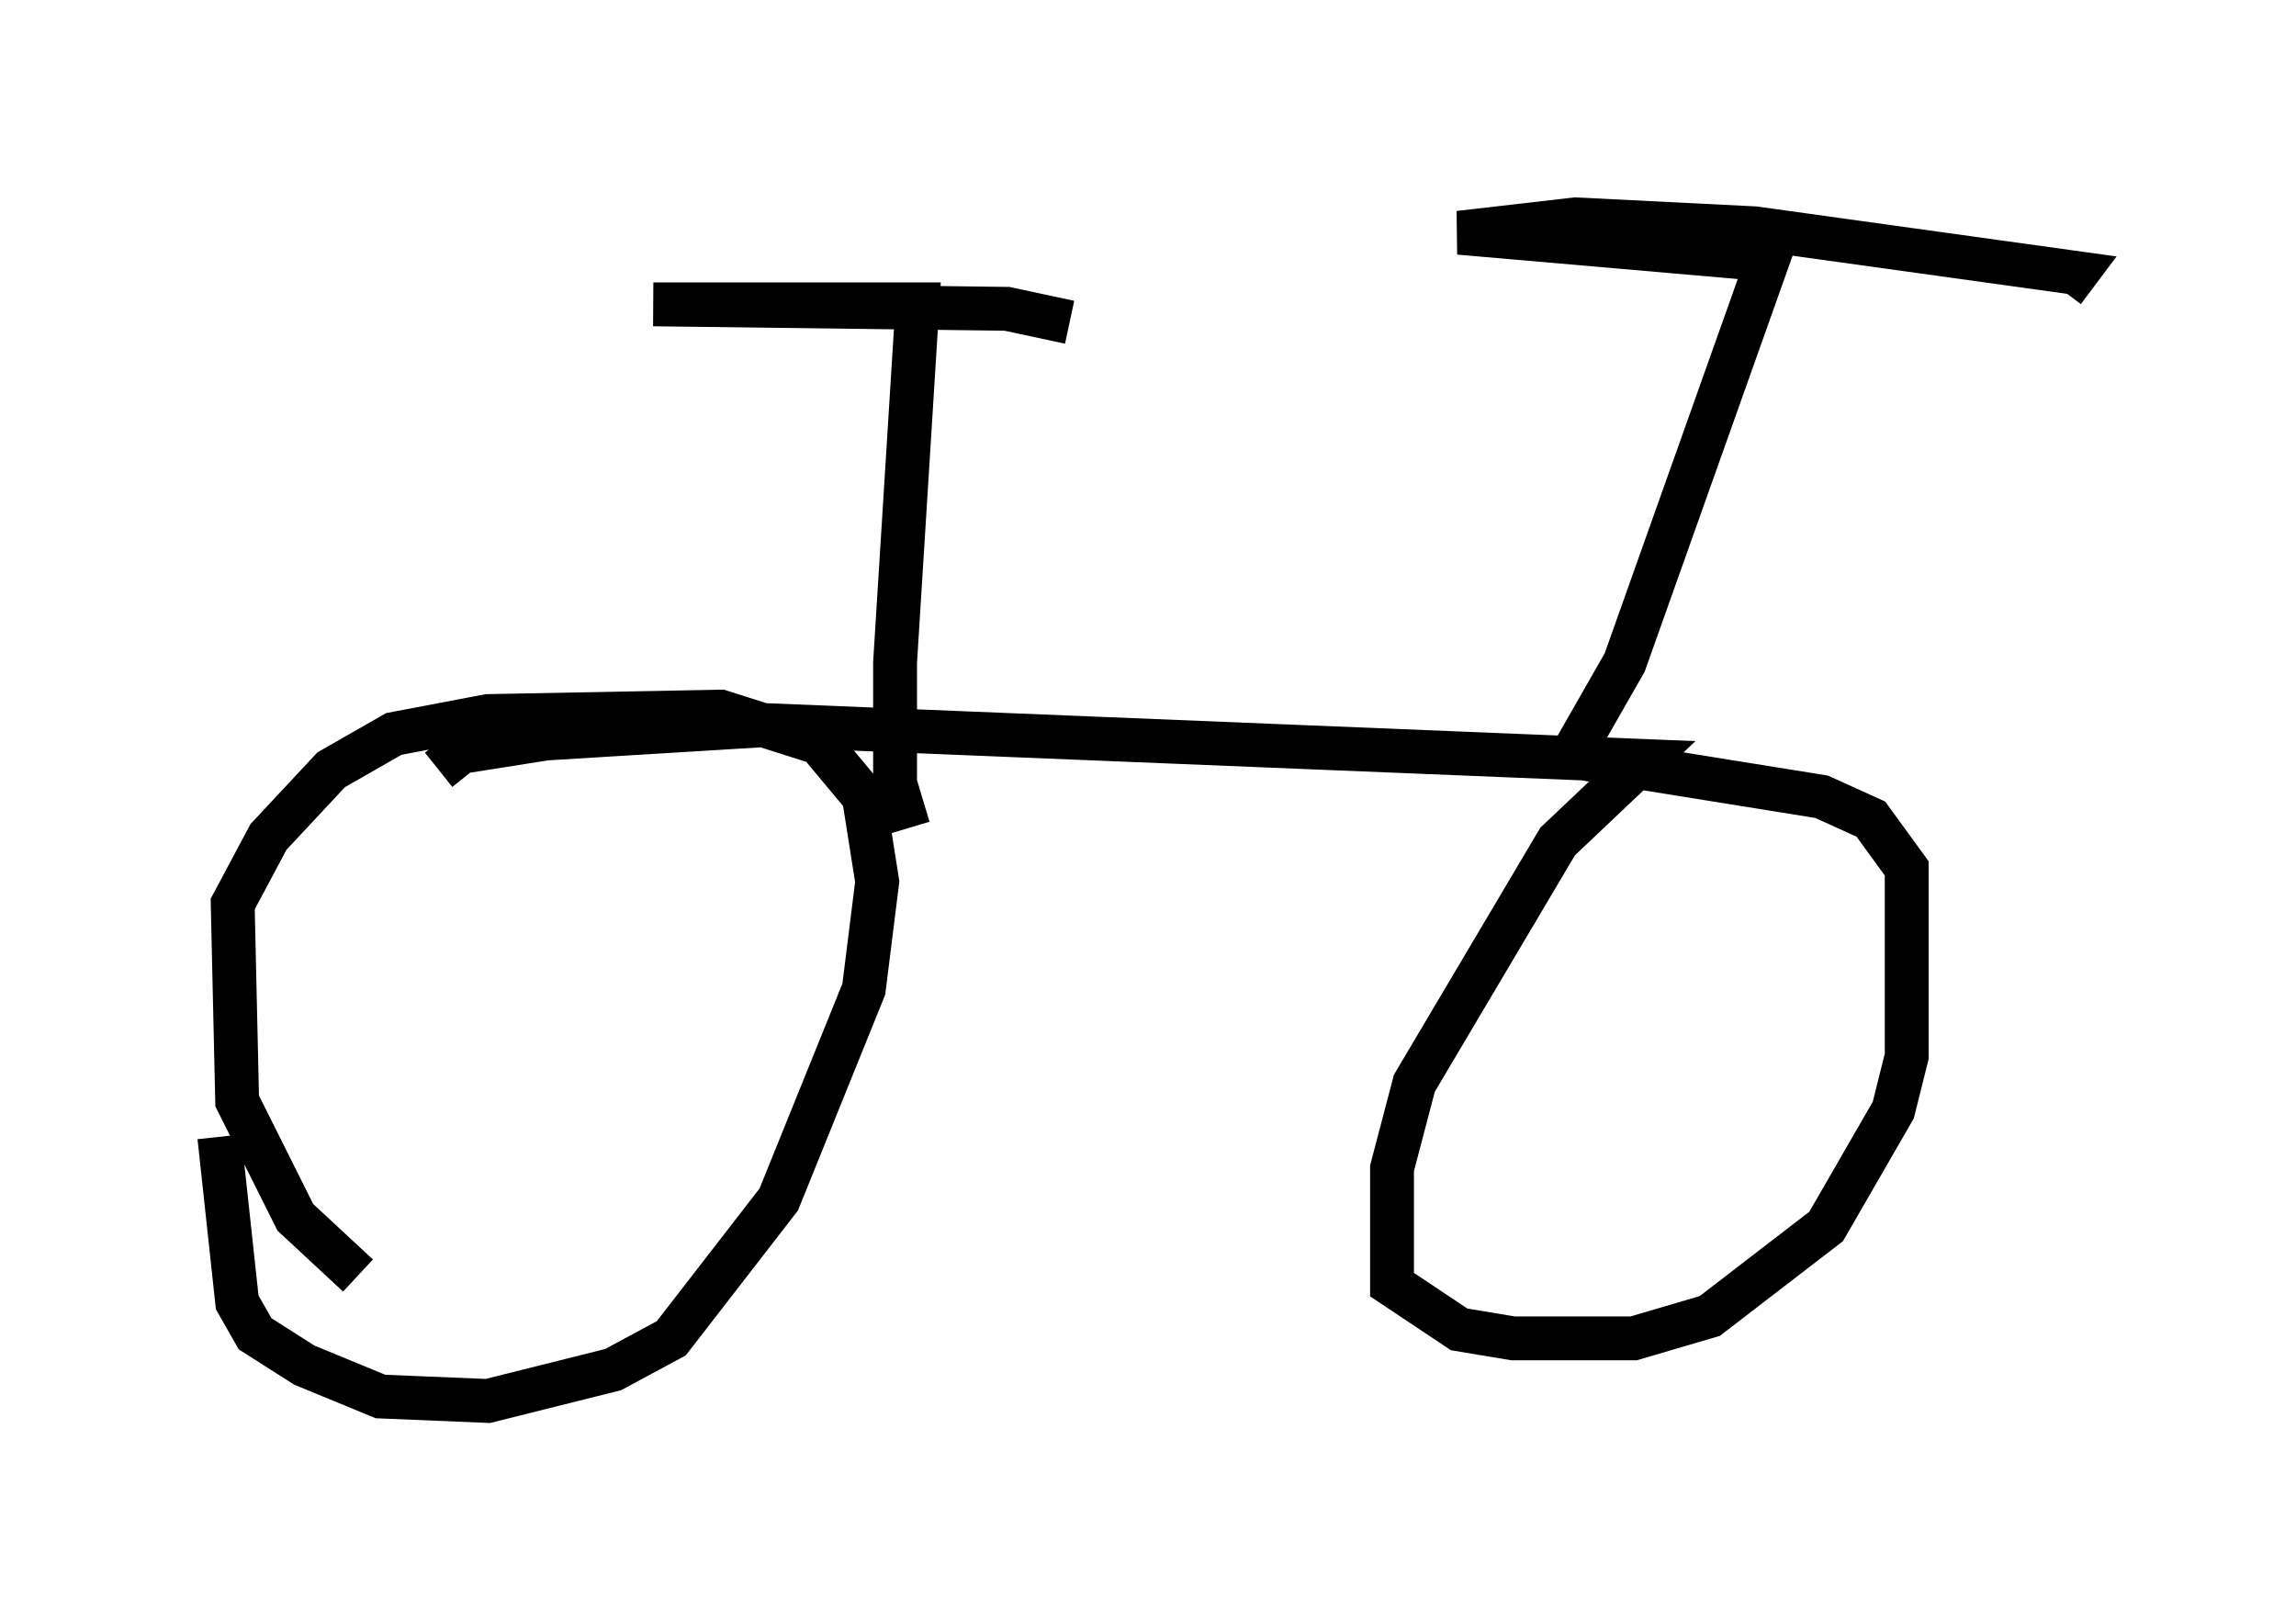 <?xml version="1.0" encoding="utf-8" ?>
<svg baseProfile="full" height="36.95" version="1.1" width="52.365" xmlns="http://www.w3.org/2000/svg" xmlns:ev="http://www.w3.org/2001/xml-events" xmlns:xlink="http://www.w3.org/1999/xlink"><defs /><rect fill="white" height="36.95" width="52.365" x="0" y="0" /><path d="M8.675, 29.194 m-0.51, -0.102 l-1.429, -1.327 -1.327, -2.654 l-0.102, -4.492 0.817, -1.531 l1.429, -1.531 1.429, -0.817 l2.144, -0.408 5.308, -0.102 l2.246, 0.715 1.021, 1.225 l0.306, 1.94 -0.306, 2.45 l-1.94, 4.798 -2.45, 3.165 l-1.327, 0.715 -2.858, 0.715 l-2.45, -0.102 -1.735, -0.715 l-1.123, -0.715 -0.408, -0.715 l-0.408, -3.777 m5.002, -8.371 l0.51, -0.408 1.94, -0.306 l5.002, -0.306 20.009, 0.817 l-1.94, 1.838 -3.267, 5.513 l-0.51, 1.94 0.0, 2.654 l1.531, 1.021 1.225, 0.204 l2.756, 0.0 1.735, -0.51 l2.654, -2.042 1.531, -2.654 l0.306, -1.225 0.0, -4.288 l-0.817, -1.123 -1.123, -0.51 l-5.717, -0.919 1.225, -2.144 l3.267, -9.188 -7.044, -0.613 l2.654, -0.306 4.083, 0.204 l7.35, 1.021 -0.306, 0.408 m-26.338, 12.25 l-0.306, -1.021 0.0, -2.756 l0.51, -8.167 -6.023, 0.0 l8.065, 0.102 1.429, 0.306 " fill="none" stroke="black" stroke-width="1" /></svg>